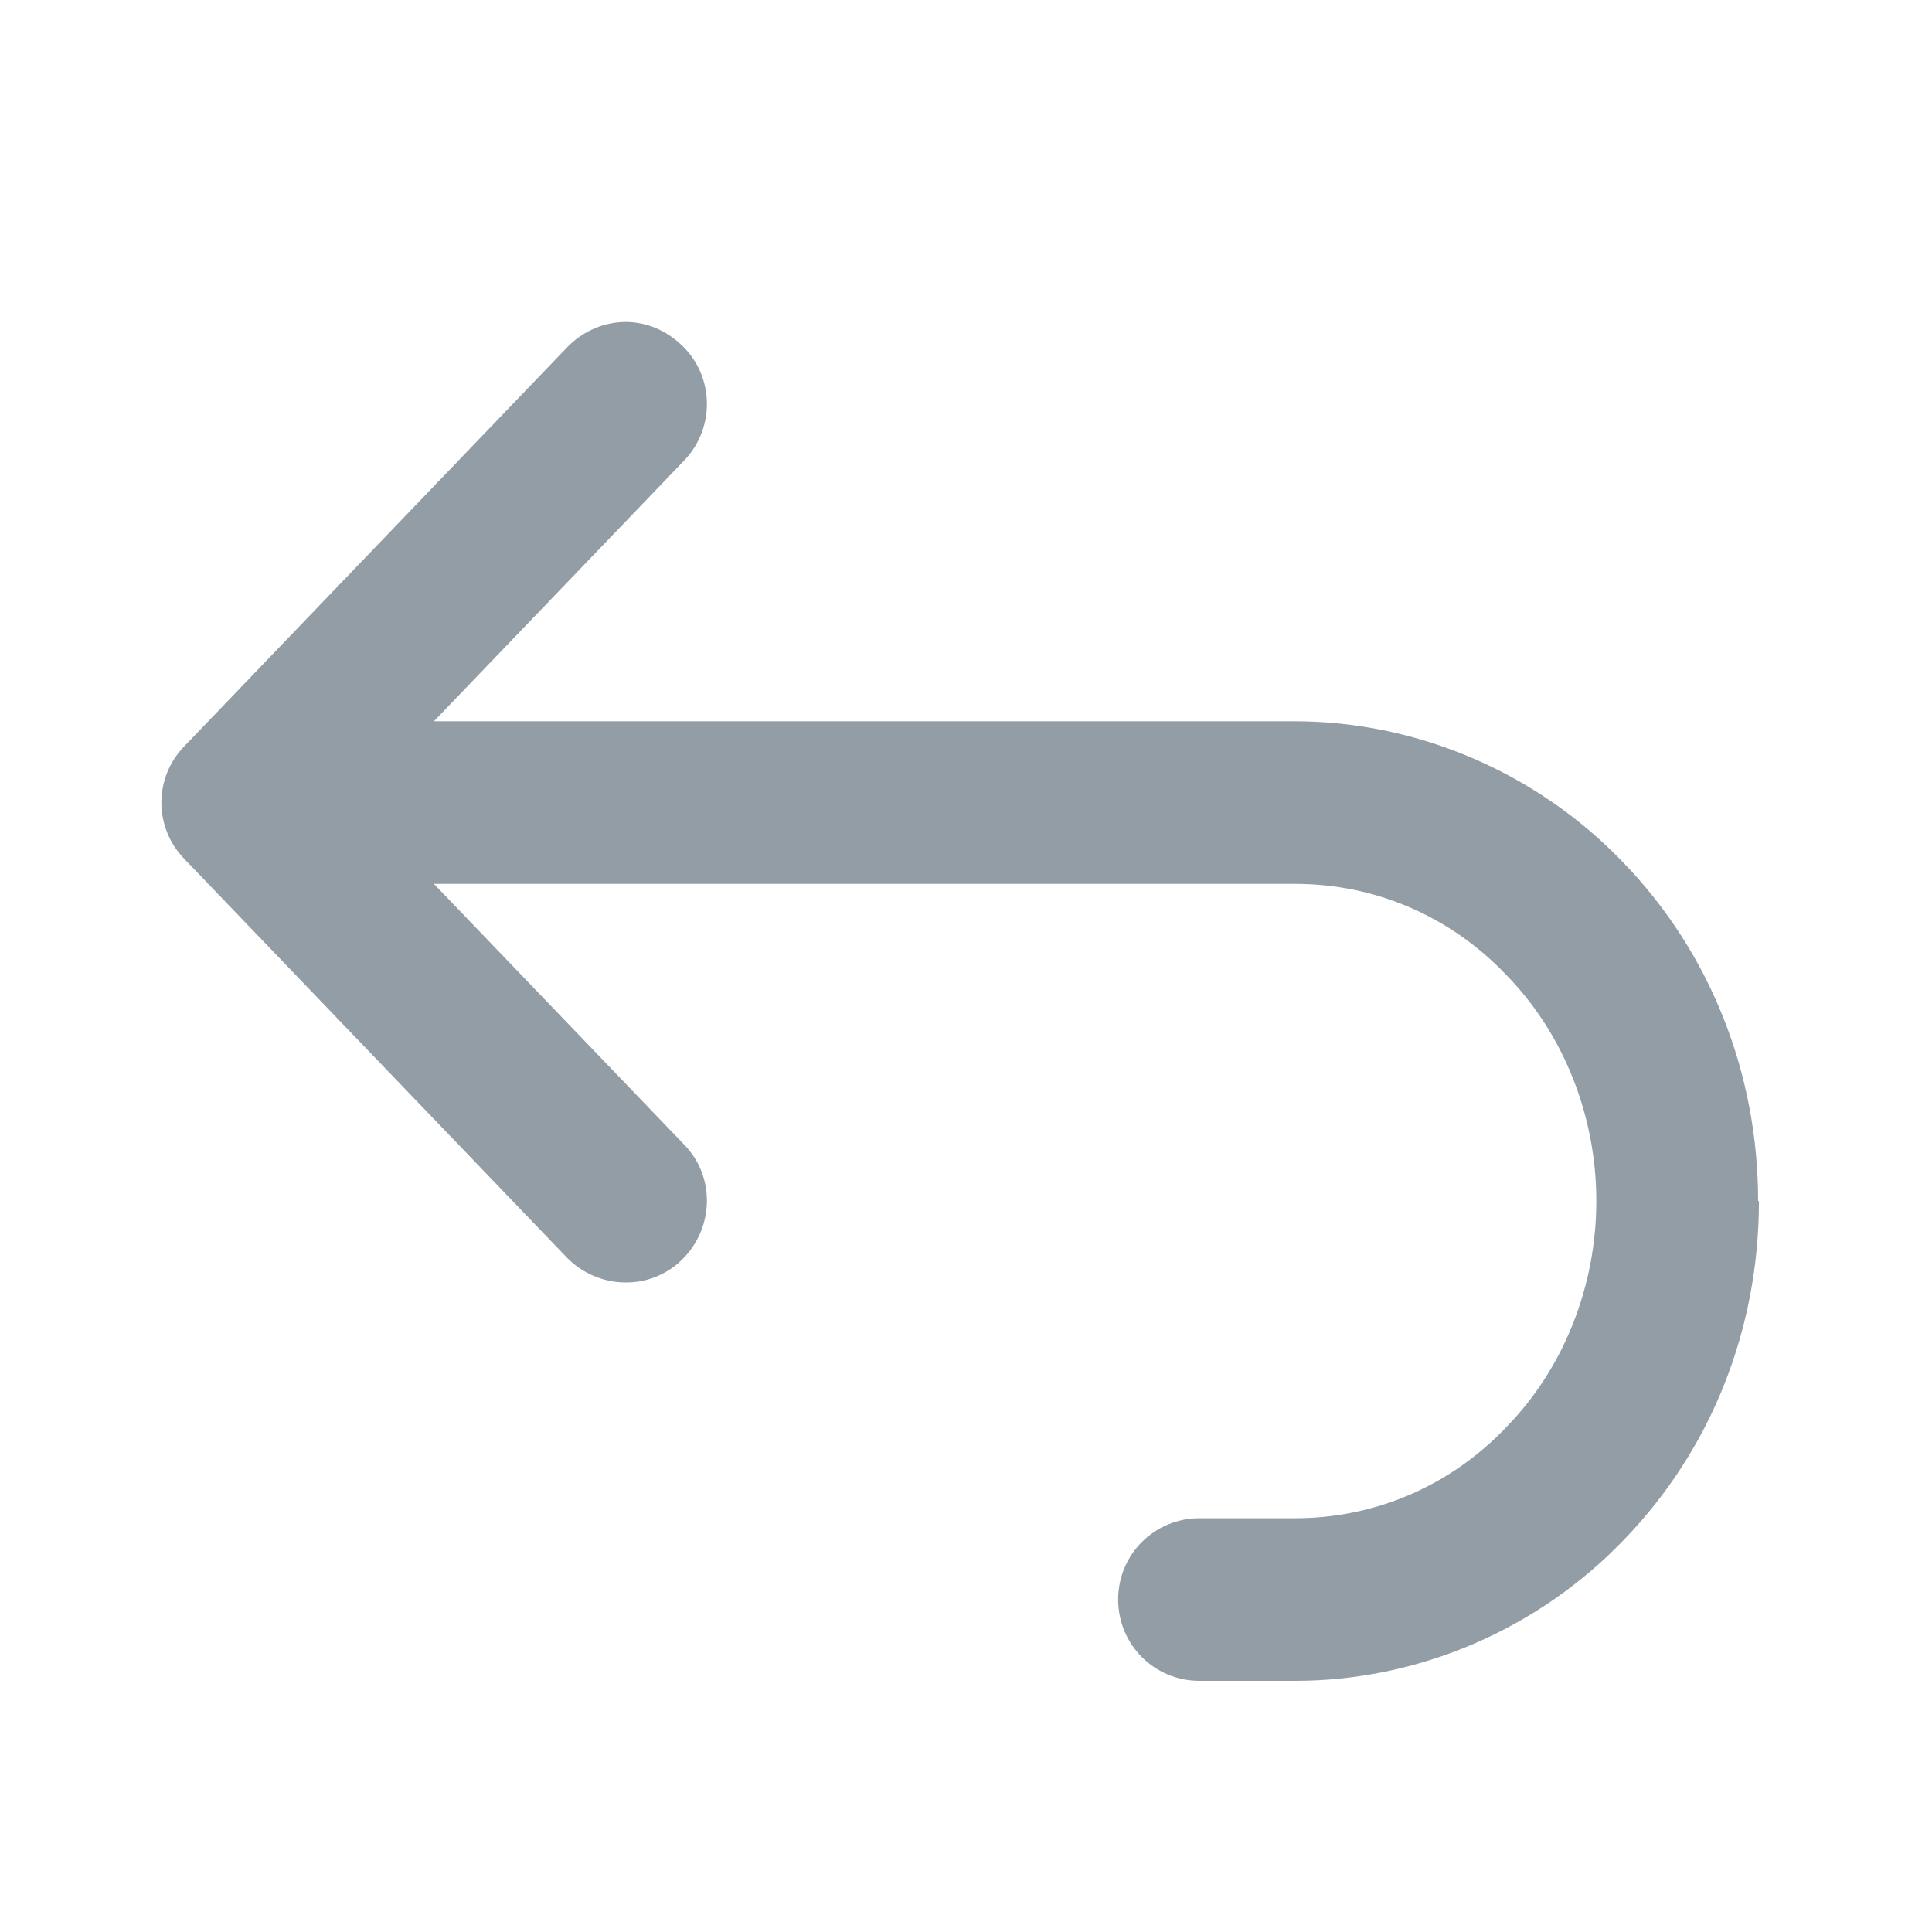 <svg width="24" height="24" viewBox="0 0 24 24" fill="none" xmlns="http://www.w3.org/2000/svg">
    <g clip-path="url(#clip0_283_6652)">
        <path fill-rule="evenodd" clip-rule="evenodd" d="M21.85 14.92C21.85 16.51 21.26 18 20.18 19.12C19.11 20.24 17.62 20.88 16.09 20.88H14.9C14.34 20.88 13.89 20.43 13.89 19.87C13.89 19.31 14.34 18.86 14.9 18.86H16.09C17.08 18.86 18.02 18.46 18.72 17.72C19.43 16.99 19.83 15.97 19.83 14.92C19.83 13.87 19.43 12.85 18.72 12.12C18.02 11.38 17.08 10.98 16.09 10.98H5.39L8.5 14.22C8.89 14.62 8.87 15.26 8.47 15.65C8.07 16.04 7.43 16.02 7.04 15.62L2.29 10.67C1.91 10.28 1.91 9.66 2.29 9.27L7.04 4.32C7.24 4.11 7.51 4 7.77 4C8.03 4 8.27 4.1 8.47 4.29C8.87 4.67 8.89 5.31 8.5 5.72L5.39 8.96H16.08C17.61 8.96 19.1 9.6 20.17 10.72C21.25 11.84 21.84 13.34 21.84 14.92H21.85Z" fill="#939DA5"/>
    </g>
    <defs>
        <clipPath id="clip0_283_6652">
            <rect width="19.85" height="16.88" fill="white" transform="translate(2 4)"/>
        </clipPath>
    </defs>
</svg>
    <!-- <svg width="16" height="16" viewBox="0 0 16 16" fill="none" xmlns="http://www.w3.org/2000/svg">
        <path fill-rule="evenodd" clip-rule="evenodd" d="M8.74986 3.55554C8.74986 3.14133 8.41408 2.80554 7.99986 2.80554C7.58565 2.80554 7.24986 3.14133 7.24986 3.55554V7.24999L3.55542 7.24999C3.14121 7.24999 2.80542 7.58577 2.80542 7.99999C2.80542 8.4142 3.14121 8.74999 3.55542 8.74999L7.24987 8.74999V12.4444C7.24987 12.8586 7.58565 13.1944 7.99987 13.1944C8.41408 13.1944 8.74987 12.8586 8.74987 12.4444V8.74999L12.4443 8.74999C12.8585 8.74999 13.1943 8.4142 13.1943 7.99999C13.1943 7.58577 12.8585 7.24999 12.4443 7.24999L8.74986 7.24999V3.55554Z" fill="#ff00ff"/>
    </svg> -->
